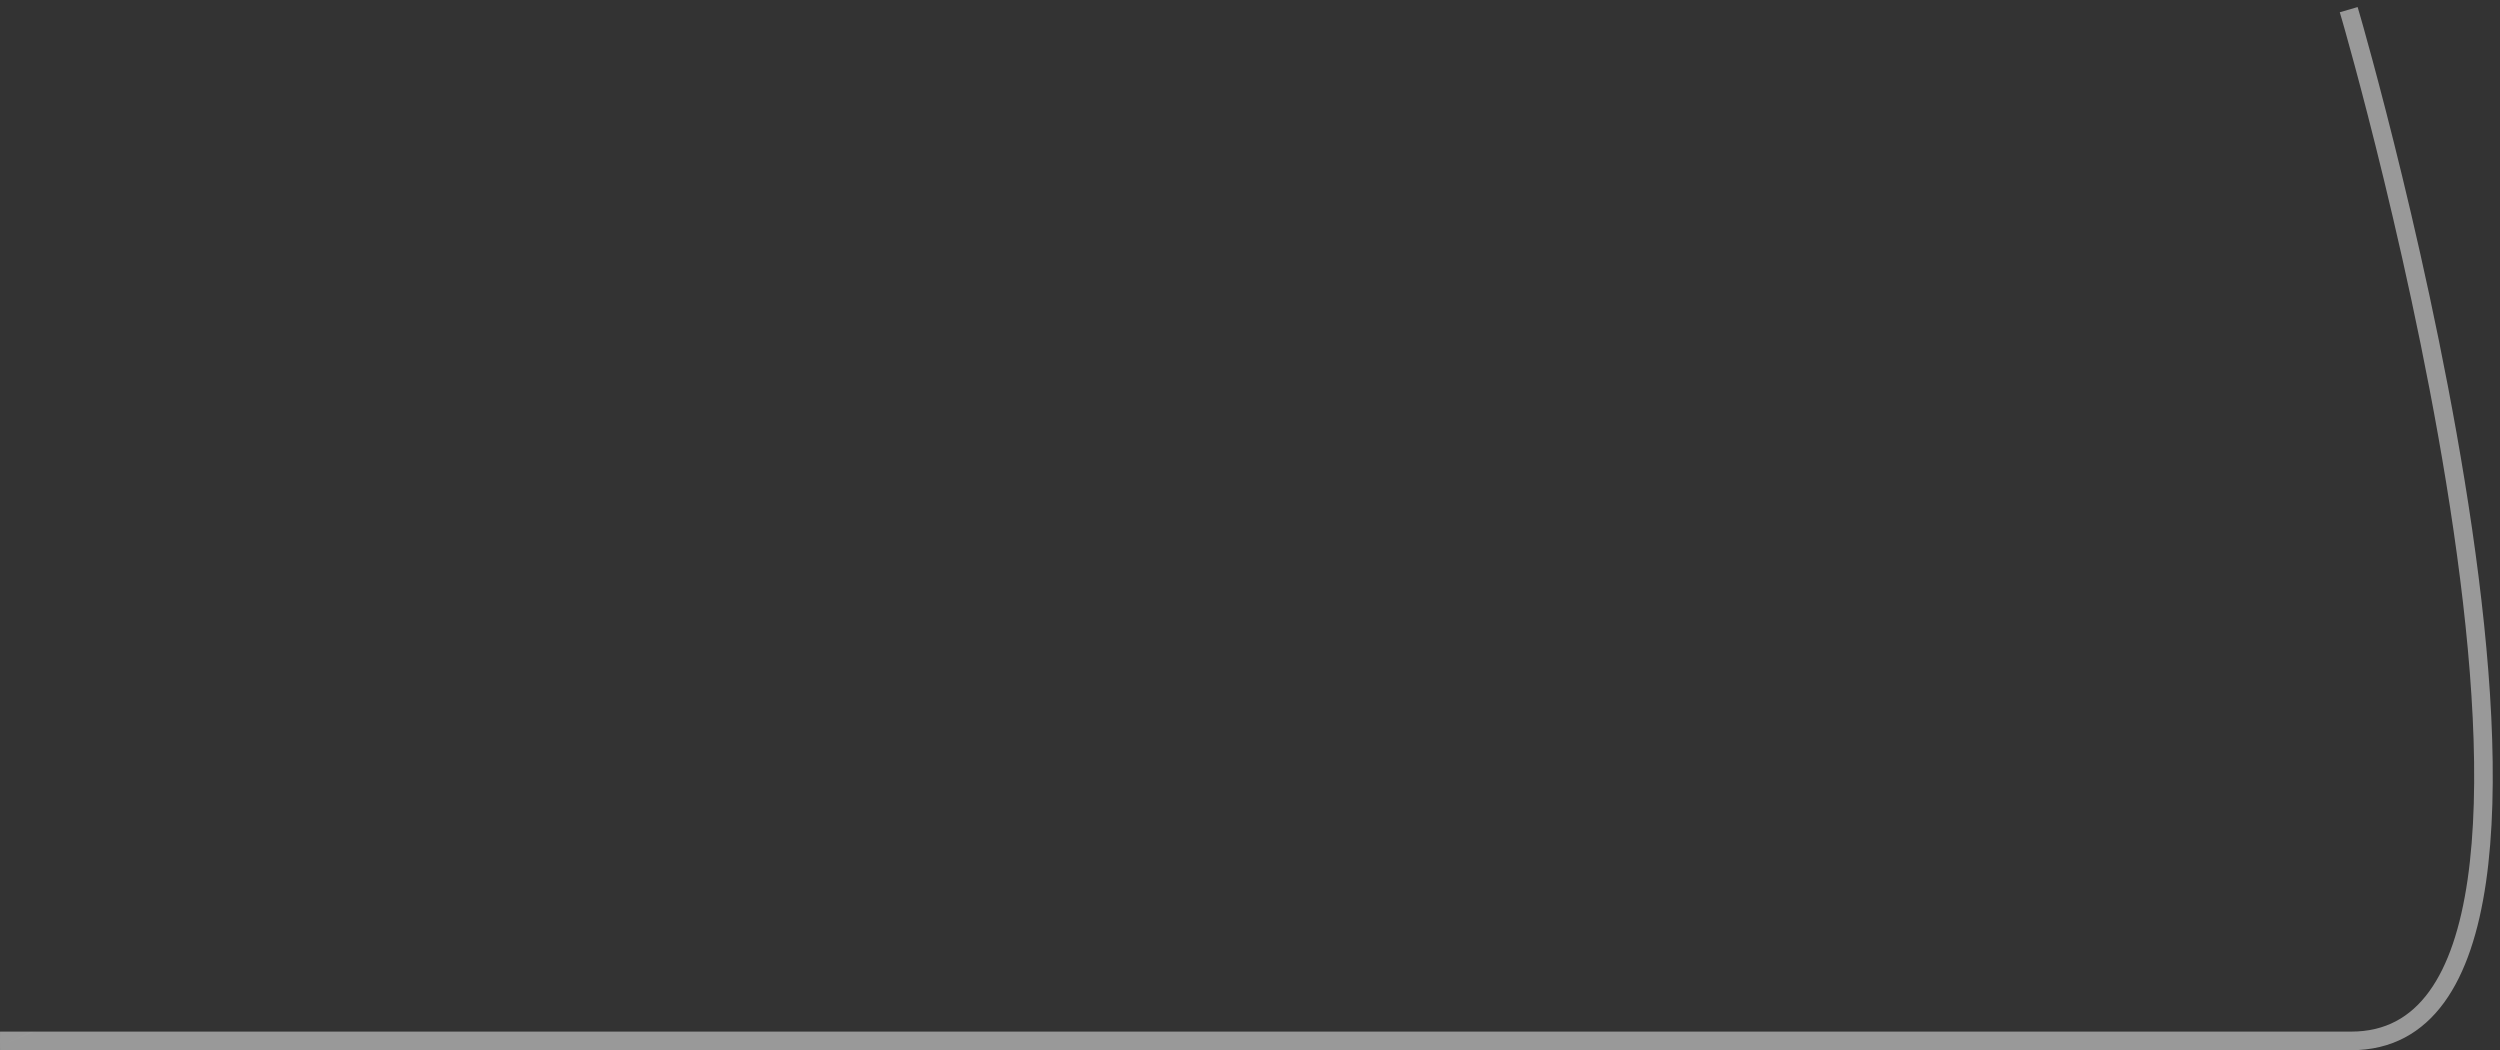 <svg width="269" height="113" viewBox="0 0 269 113" fill="none" xmlns="http://www.w3.org/2000/svg">
<rect x="0" y="0" width="269" height="113" fill="#333333" stroke="none"/>
<path d="M253.96 1.721L253.681 0.76L251.76 1.319L252.04 2.279L253.96 1.721ZM0 112C0 113 0.001 113 0.003 113C0.004 113 0.007 113 0.01 113C0.017 113 0.027 113 0.04 113C0.067 113 0.107 113 0.16 113C0.267 113 0.425 113 0.635 113C1.054 113 1.677 113 2.49 113C4.116 113 6.506 113 9.559 113C15.664 113 24.422 113 35.031 113C56.25 113 84.875 113 114.5 113C173.75 113 237 113 253 113L253 111C237 111 173.75 111 114.5 111C84.875 111 56.25 111 35.031 111C24.422 111 15.664 111 9.559 111C6.506 111 4.116 111 2.49 111C1.677 111 1.054 111 0.635 111C0.425 111 0.267 111 0.16 111C0.107 111 0.067 111 0.04 111C0.027 111 0.017 111 0.01 111C0.007 111 0.004 111 0.003 111C0.001 111 0 111 0 112ZM253 113C257.343 113 260.634 111.109 262.996 107.862C265.321 104.665 266.729 100.183 267.49 94.956C269.011 84.495 267.993 70.626 265.99 56.856C263.983 43.064 260.976 29.281 258.472 18.952C257.22 13.786 256.092 9.481 255.278 6.466C254.871 4.958 254.542 3.773 254.314 2.965C254.201 2.56 254.112 2.25 254.052 2.04C254.022 1.936 253.999 1.856 253.984 1.802C253.976 1.776 253.97 1.755 253.966 1.742C253.964 1.735 253.963 1.73 253.962 1.726C253.961 1.724 253.961 1.723 253.961 1.722C253.96 1.721 253.96 1.721 253 2C252.04 2.279 252.04 2.28 252.04 2.28C252.04 2.281 252.041 2.282 252.041 2.284C252.042 2.287 252.043 2.292 252.045 2.298C252.049 2.311 252.055 2.331 252.062 2.357C252.077 2.409 252.1 2.487 252.129 2.591C252.189 2.797 252.276 3.105 252.389 3.506C252.615 4.309 252.942 5.487 253.347 6.987C254.158 9.988 255.28 14.277 256.528 19.423C259.024 29.719 262.017 43.436 264.01 57.144C266.007 70.874 266.989 84.505 265.51 94.669C264.771 99.755 263.429 103.867 261.379 106.685C259.366 109.453 256.657 111 253 111L253 113Z" fill="url(#paint0_radial_1_762)"/>
<defs>
<radialGradient id="paint0_radial_1_762" cx="0" cy="0" r="1" gradientUnits="userSpaceOnUse" gradientTransform="translate(126.699 57.459) rotate(-23.499) scale(137.939 0.5)">
<stop offset="0.105" stop-color="white"/>
<stop offset="1" stop-color="#999999"/>
</radialGradient>
</defs>
</svg>
